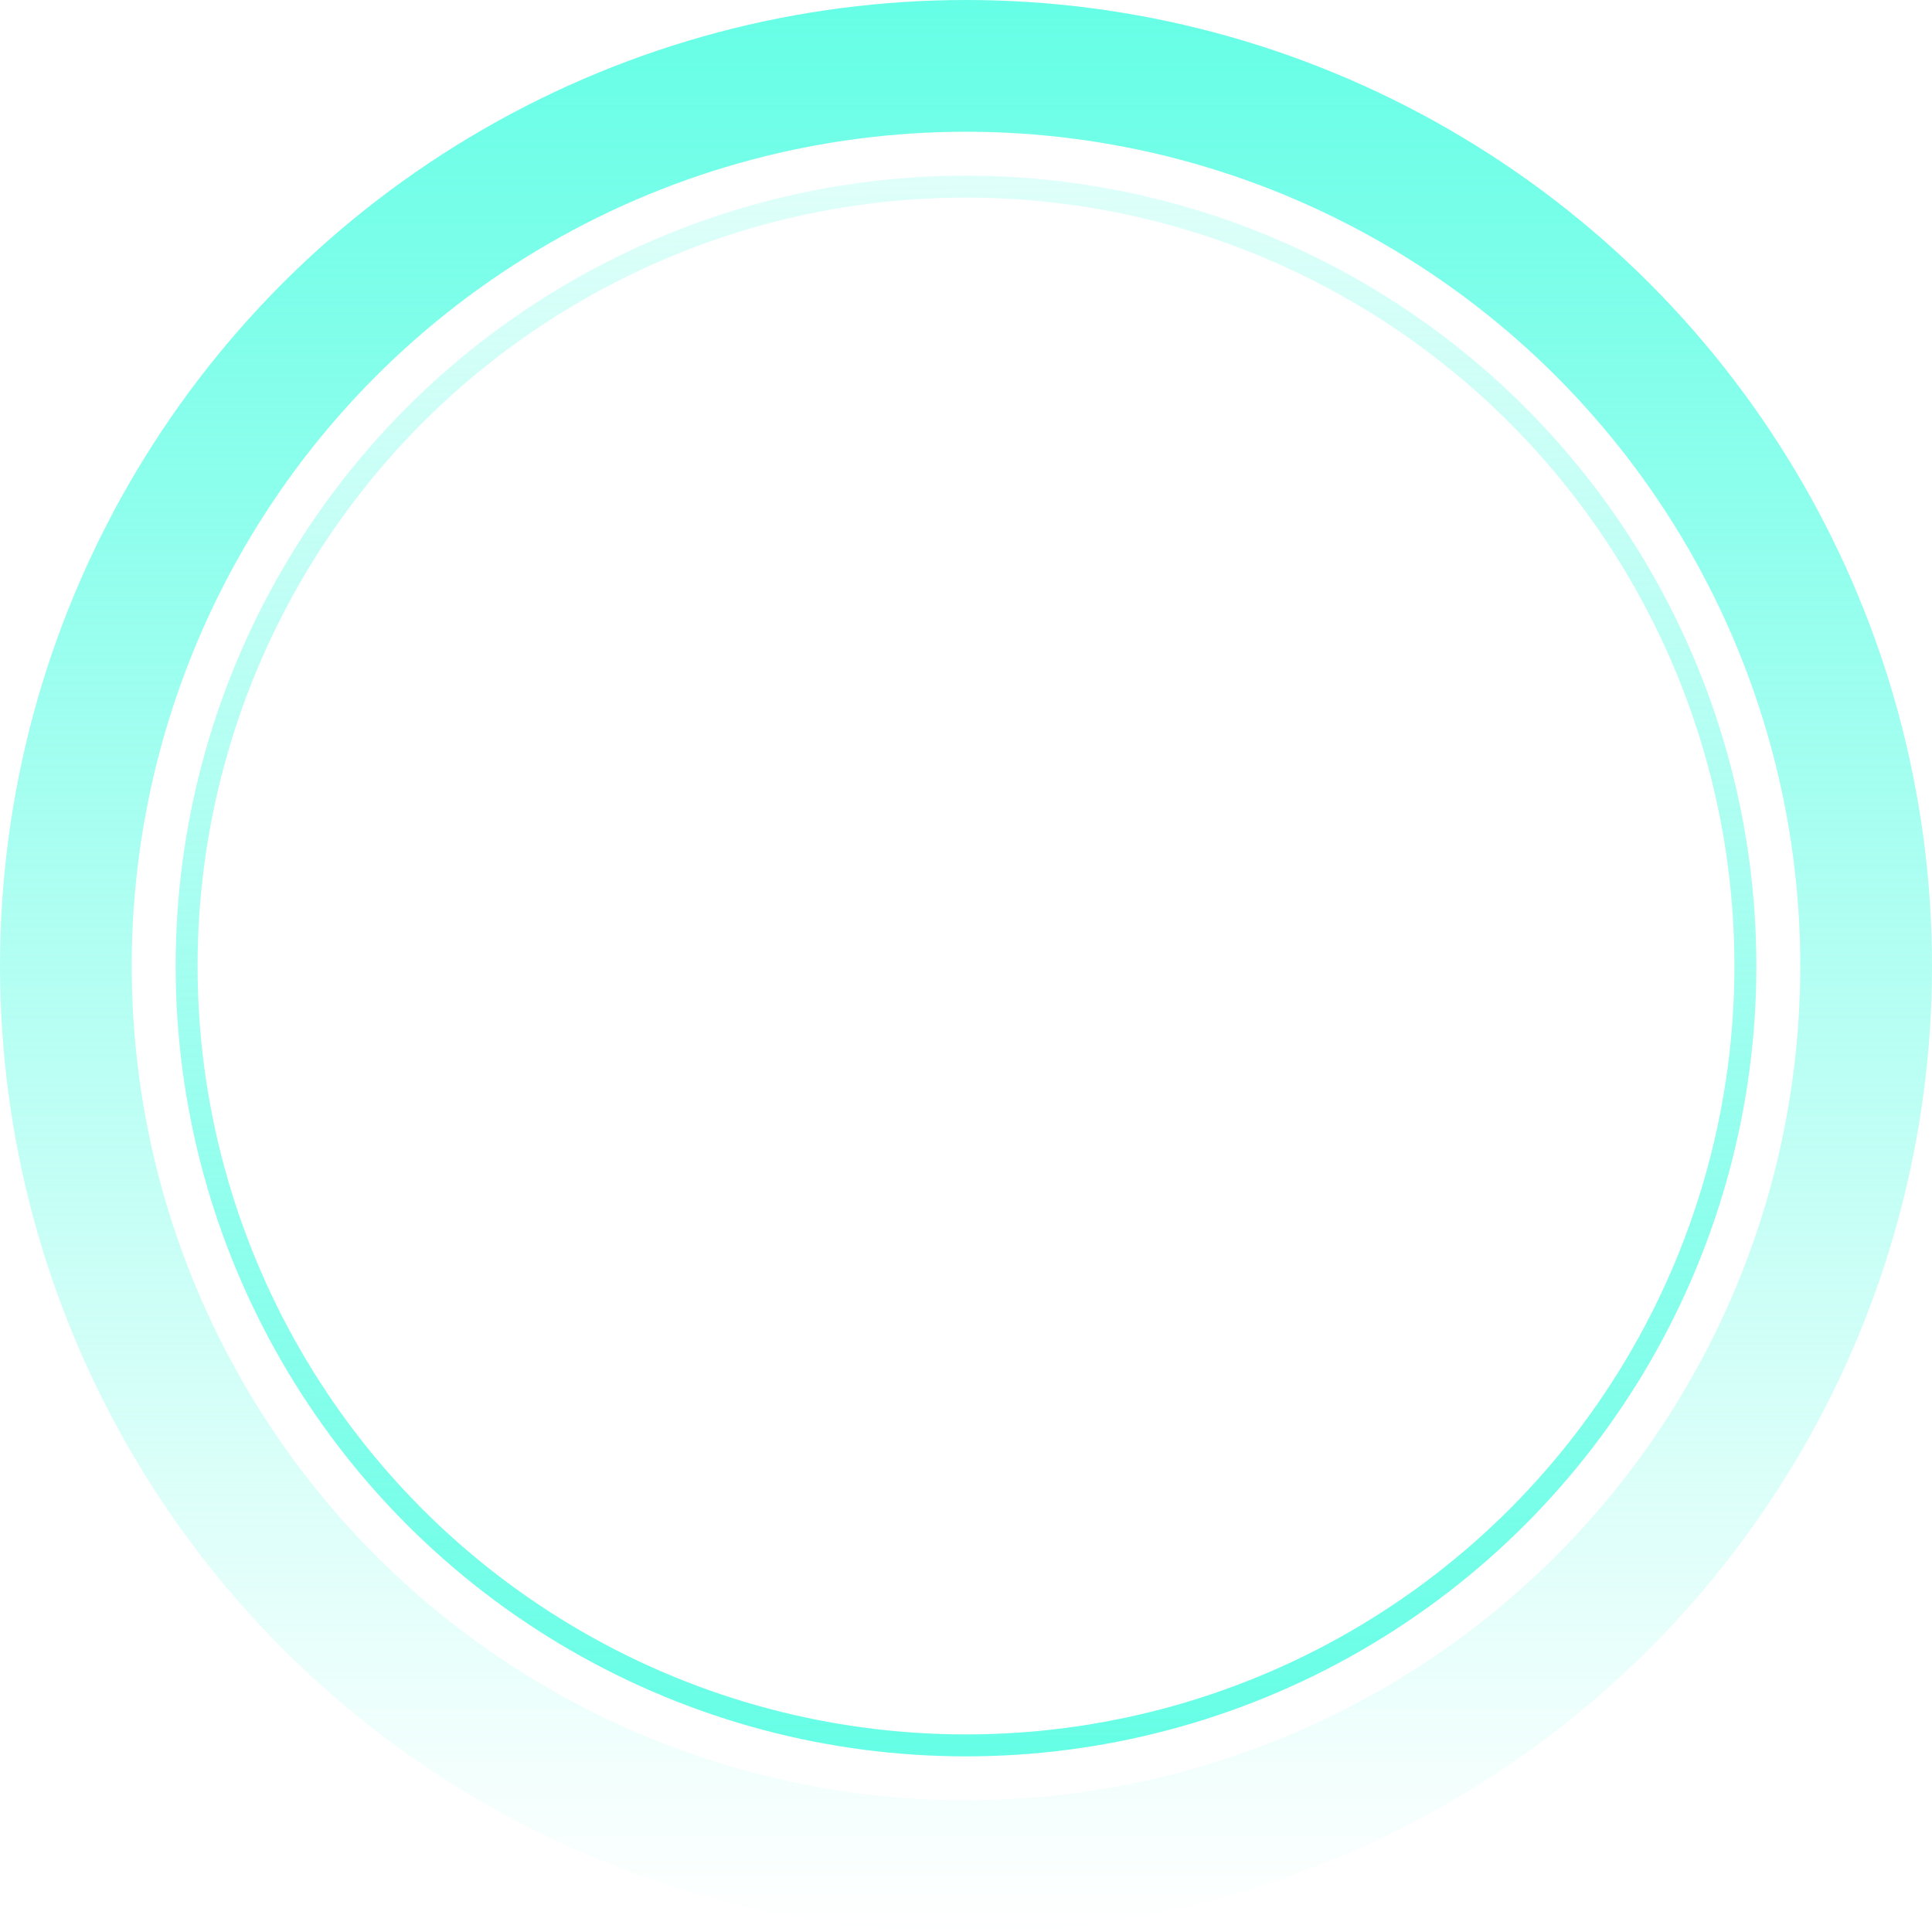 <svg width="88" height="88" viewBox="0 0 88 88" fill="none" xmlns="http://www.w3.org/2000/svg">
<circle cx="44" cy="44" r="41" stroke="url(#paint0_linear_1489_23682)" stroke-width="6"/>
<circle cx="44" cy="44" r="35.5" stroke="url(#paint1_linear_1489_23682)"/>
<defs>
<linearGradient id="paint0_linear_1489_23682" x1="44" y1="0" x2="44" y2="88" gradientUnits="userSpaceOnUse">
<stop stop-color="#66FEE6"/>
<stop offset="1" stop-color="#66FEE6" stop-opacity="0"/>
</linearGradient>
<linearGradient id="paint1_linear_1489_23682" x1="45.5" y1="80" x2="44" y2="-11" gradientUnits="userSpaceOnUse">
<stop stop-color="#66FEE6"/>
<stop offset="1" stop-color="#66FEE6" stop-opacity="0"/>
</linearGradient>
</defs>
</svg>

